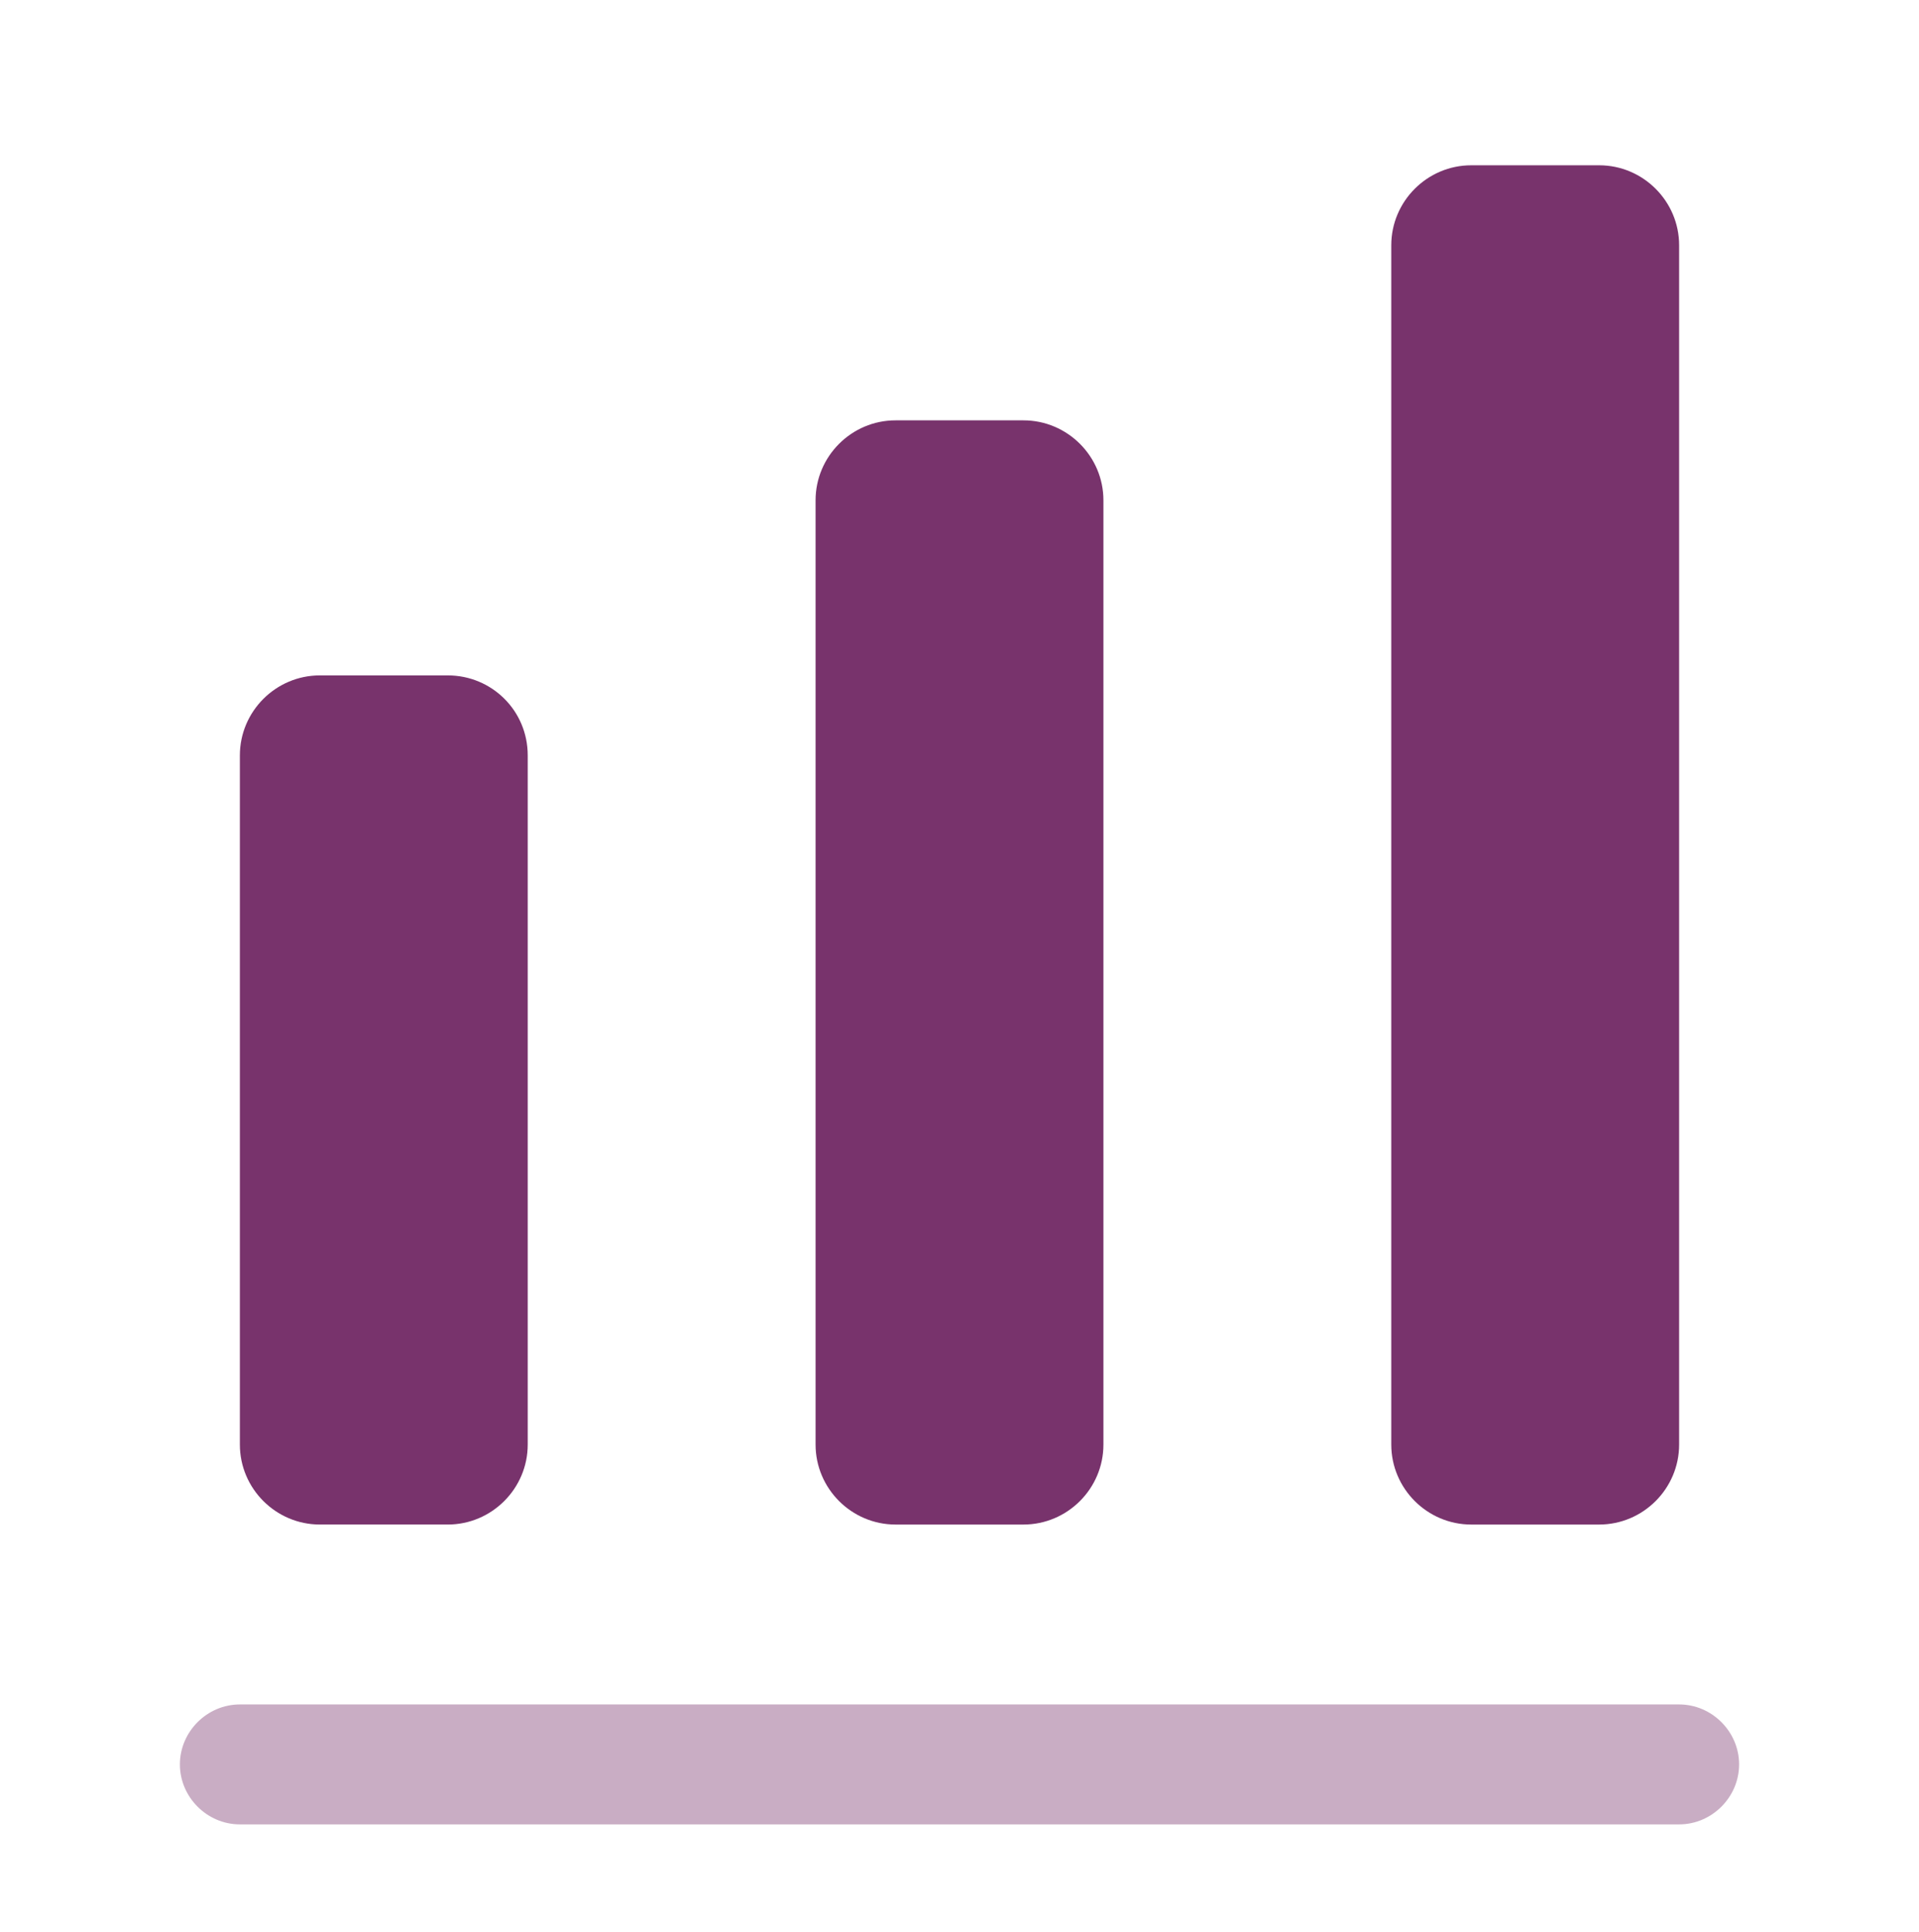 <svg width="151" height="152" viewBox="0 0 151 152" fill="none" xmlns="http://www.w3.org/2000/svg">
<path opacity="0.4" d="M132.125 143.558H18.875C16.295 143.558 14.156 141.419 14.156 138.839C14.156 136.26 16.295 134.121 18.875 134.121H132.125C134.705 134.121 136.844 136.26 136.844 138.839C136.844 141.419 134.705 143.558 132.125 143.558Z" fill="#78336C"/>
<path d="M35.233 53.147H25.167C21.706 53.147 18.875 55.978 18.875 59.439V113.673C18.875 117.133 21.706 119.964 25.167 119.964H35.233C38.694 119.964 41.525 117.133 41.525 113.673V59.439C41.525 55.915 38.694 53.147 35.233 53.147Z" fill="#78336C"/>
<path d="M80.533 33.077H70.467C67.006 33.077 64.175 35.908 64.175 39.368V113.673C64.175 117.133 67.006 119.965 70.467 119.965H80.533C83.994 119.965 86.825 117.133 86.825 113.673V39.368C86.825 35.908 83.994 33.077 80.533 33.077Z" fill="#78336C"/>
<path d="M125.833 13.006H115.767C112.306 13.006 109.475 15.838 109.475 19.298V113.673C109.475 117.133 112.306 119.965 115.767 119.965H125.833C129.294 119.965 132.125 117.133 132.125 113.673V19.298C132.125 15.838 129.294 13.006 125.833 13.006Z" fill="#78336C"/>
</svg>

